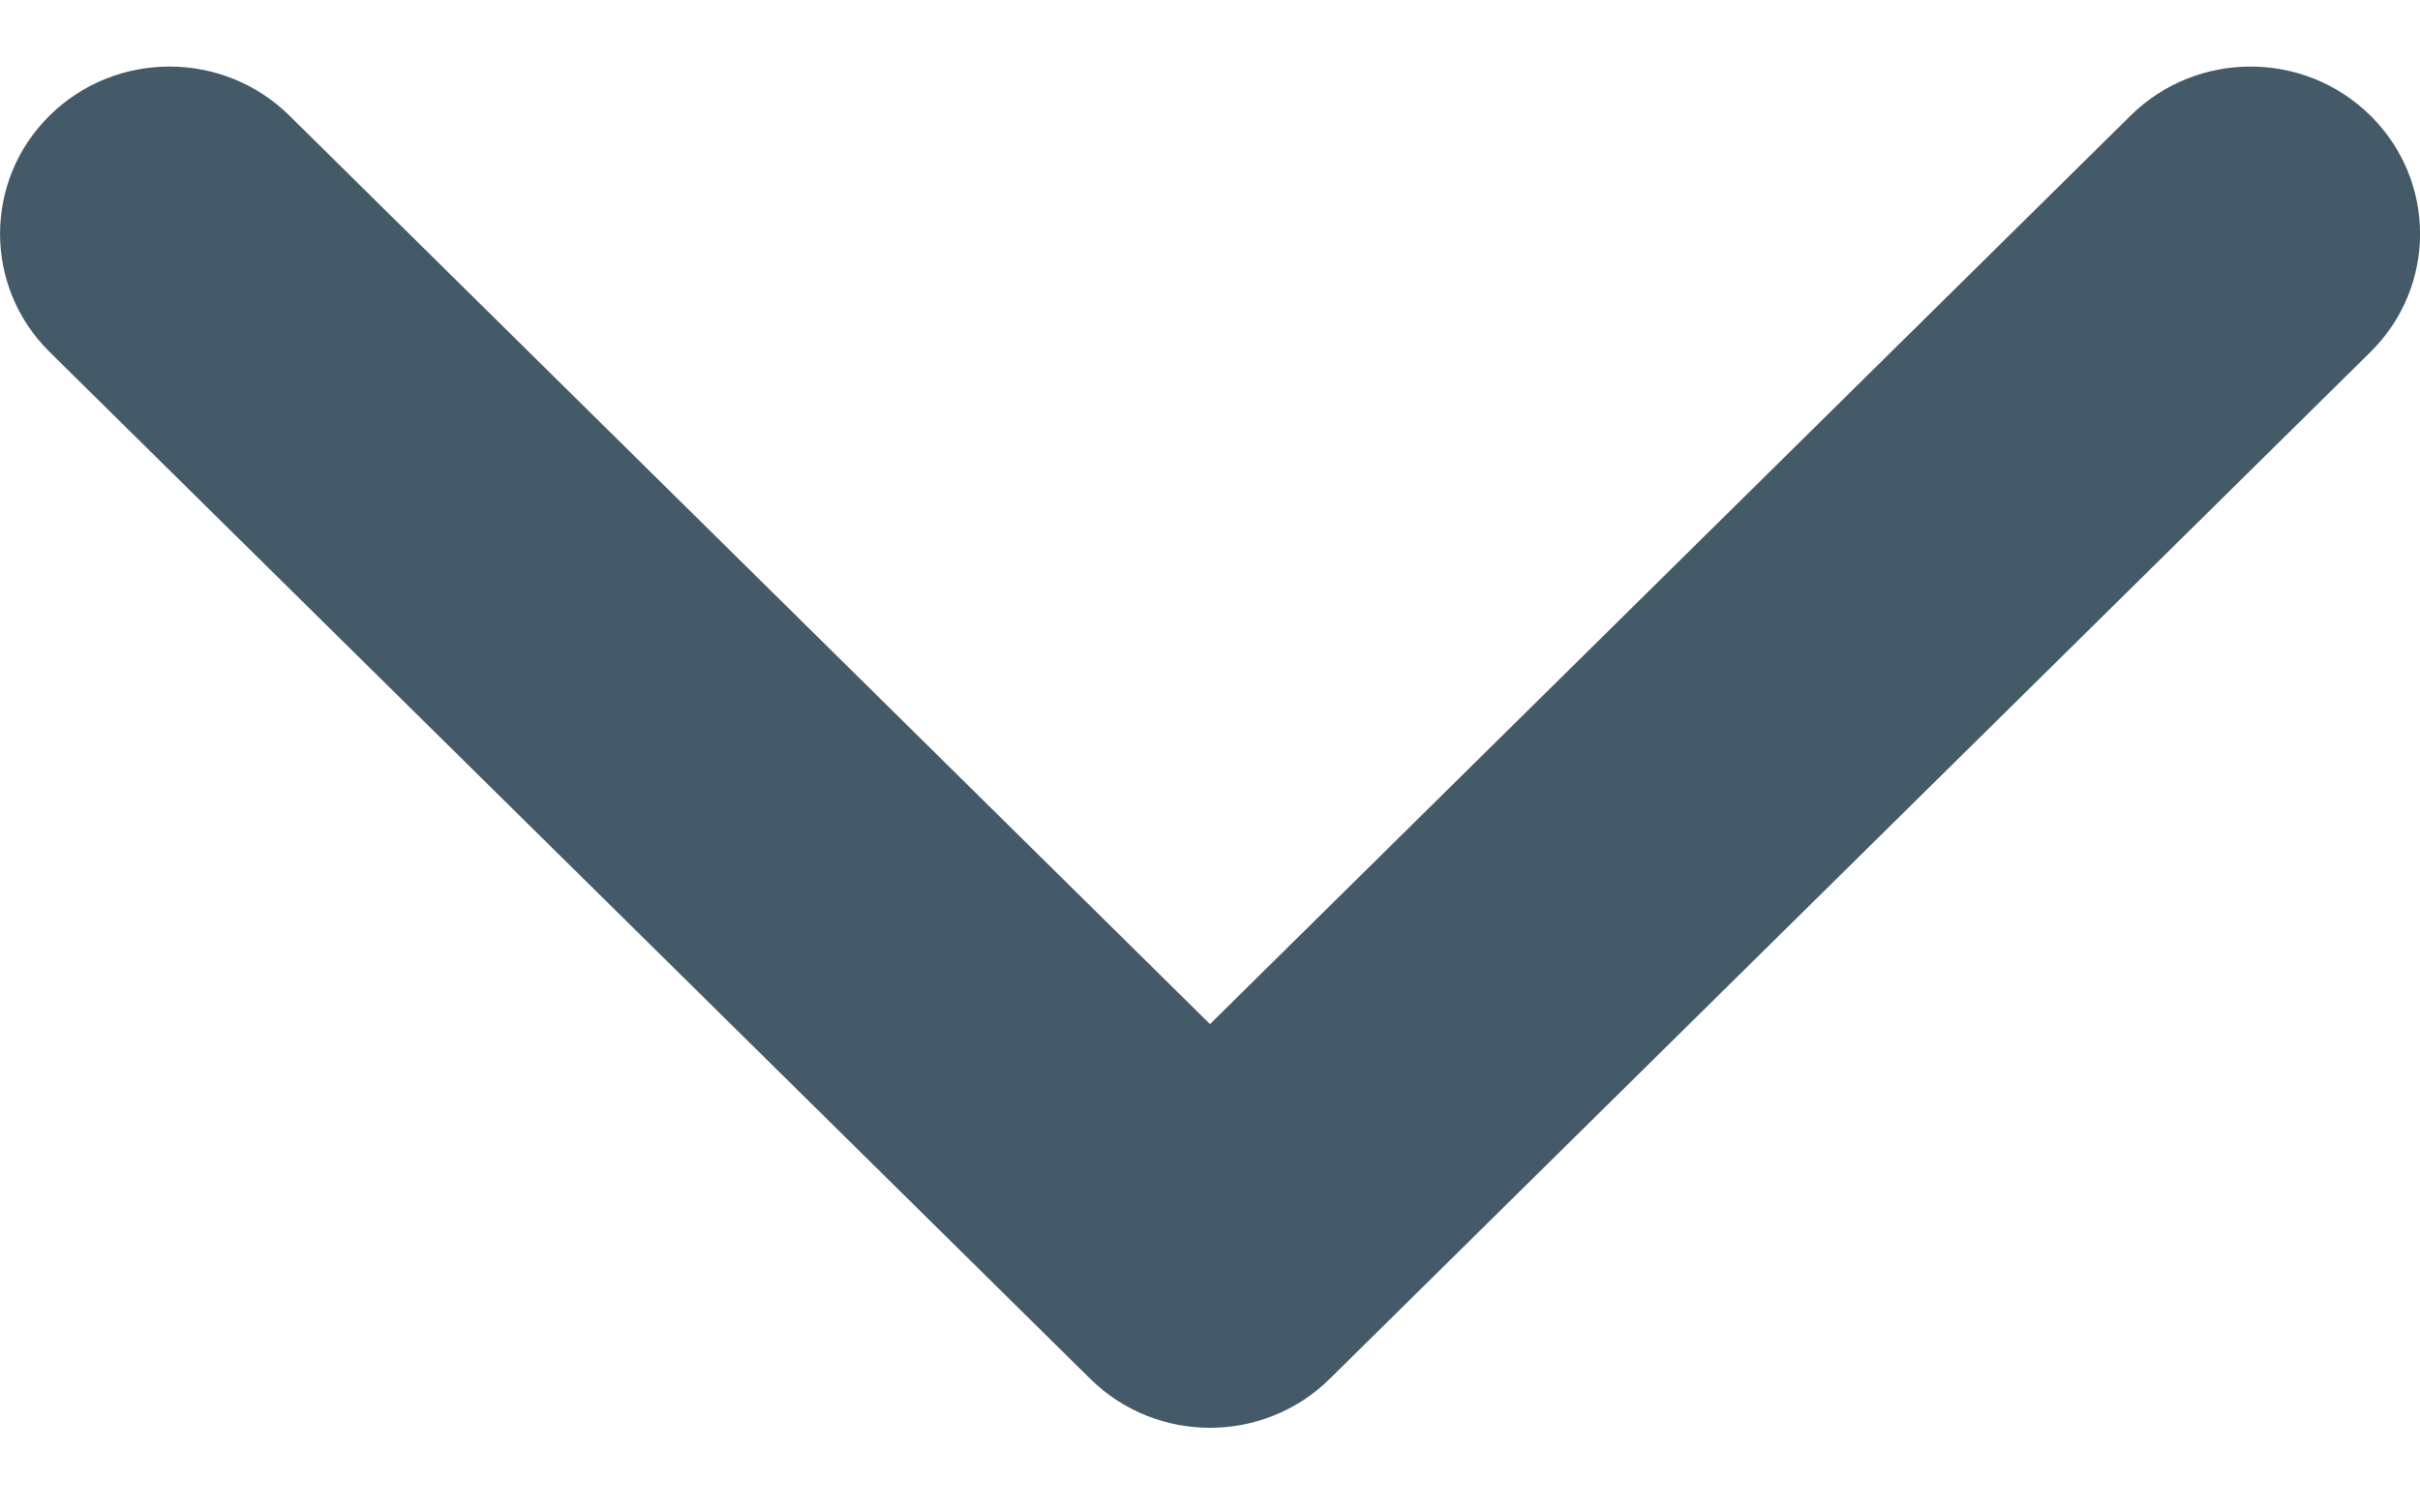 <svg width="16" height="10" viewBox="0 0 16 10" fill="none" xmlns="http://www.w3.org/2000/svg"><path d="M8 9.44C7.713 9.44 7.427 9.332 7.208 9.116L0.328 2.327C-0.109 1.896 -0.109 1.195 0.328 0.764C0.766 0.332 1.475 0.332 1.913 0.764L8 6.771L14.087 0.764C14.525 0.332 15.234 0.332 15.672 0.764C16.11 1.196 16.11 1.896 15.672 2.328L8.792 9.116C8.573 9.332 8.287 9.44 8 9.44Z" fill="#445A69"/></svg>